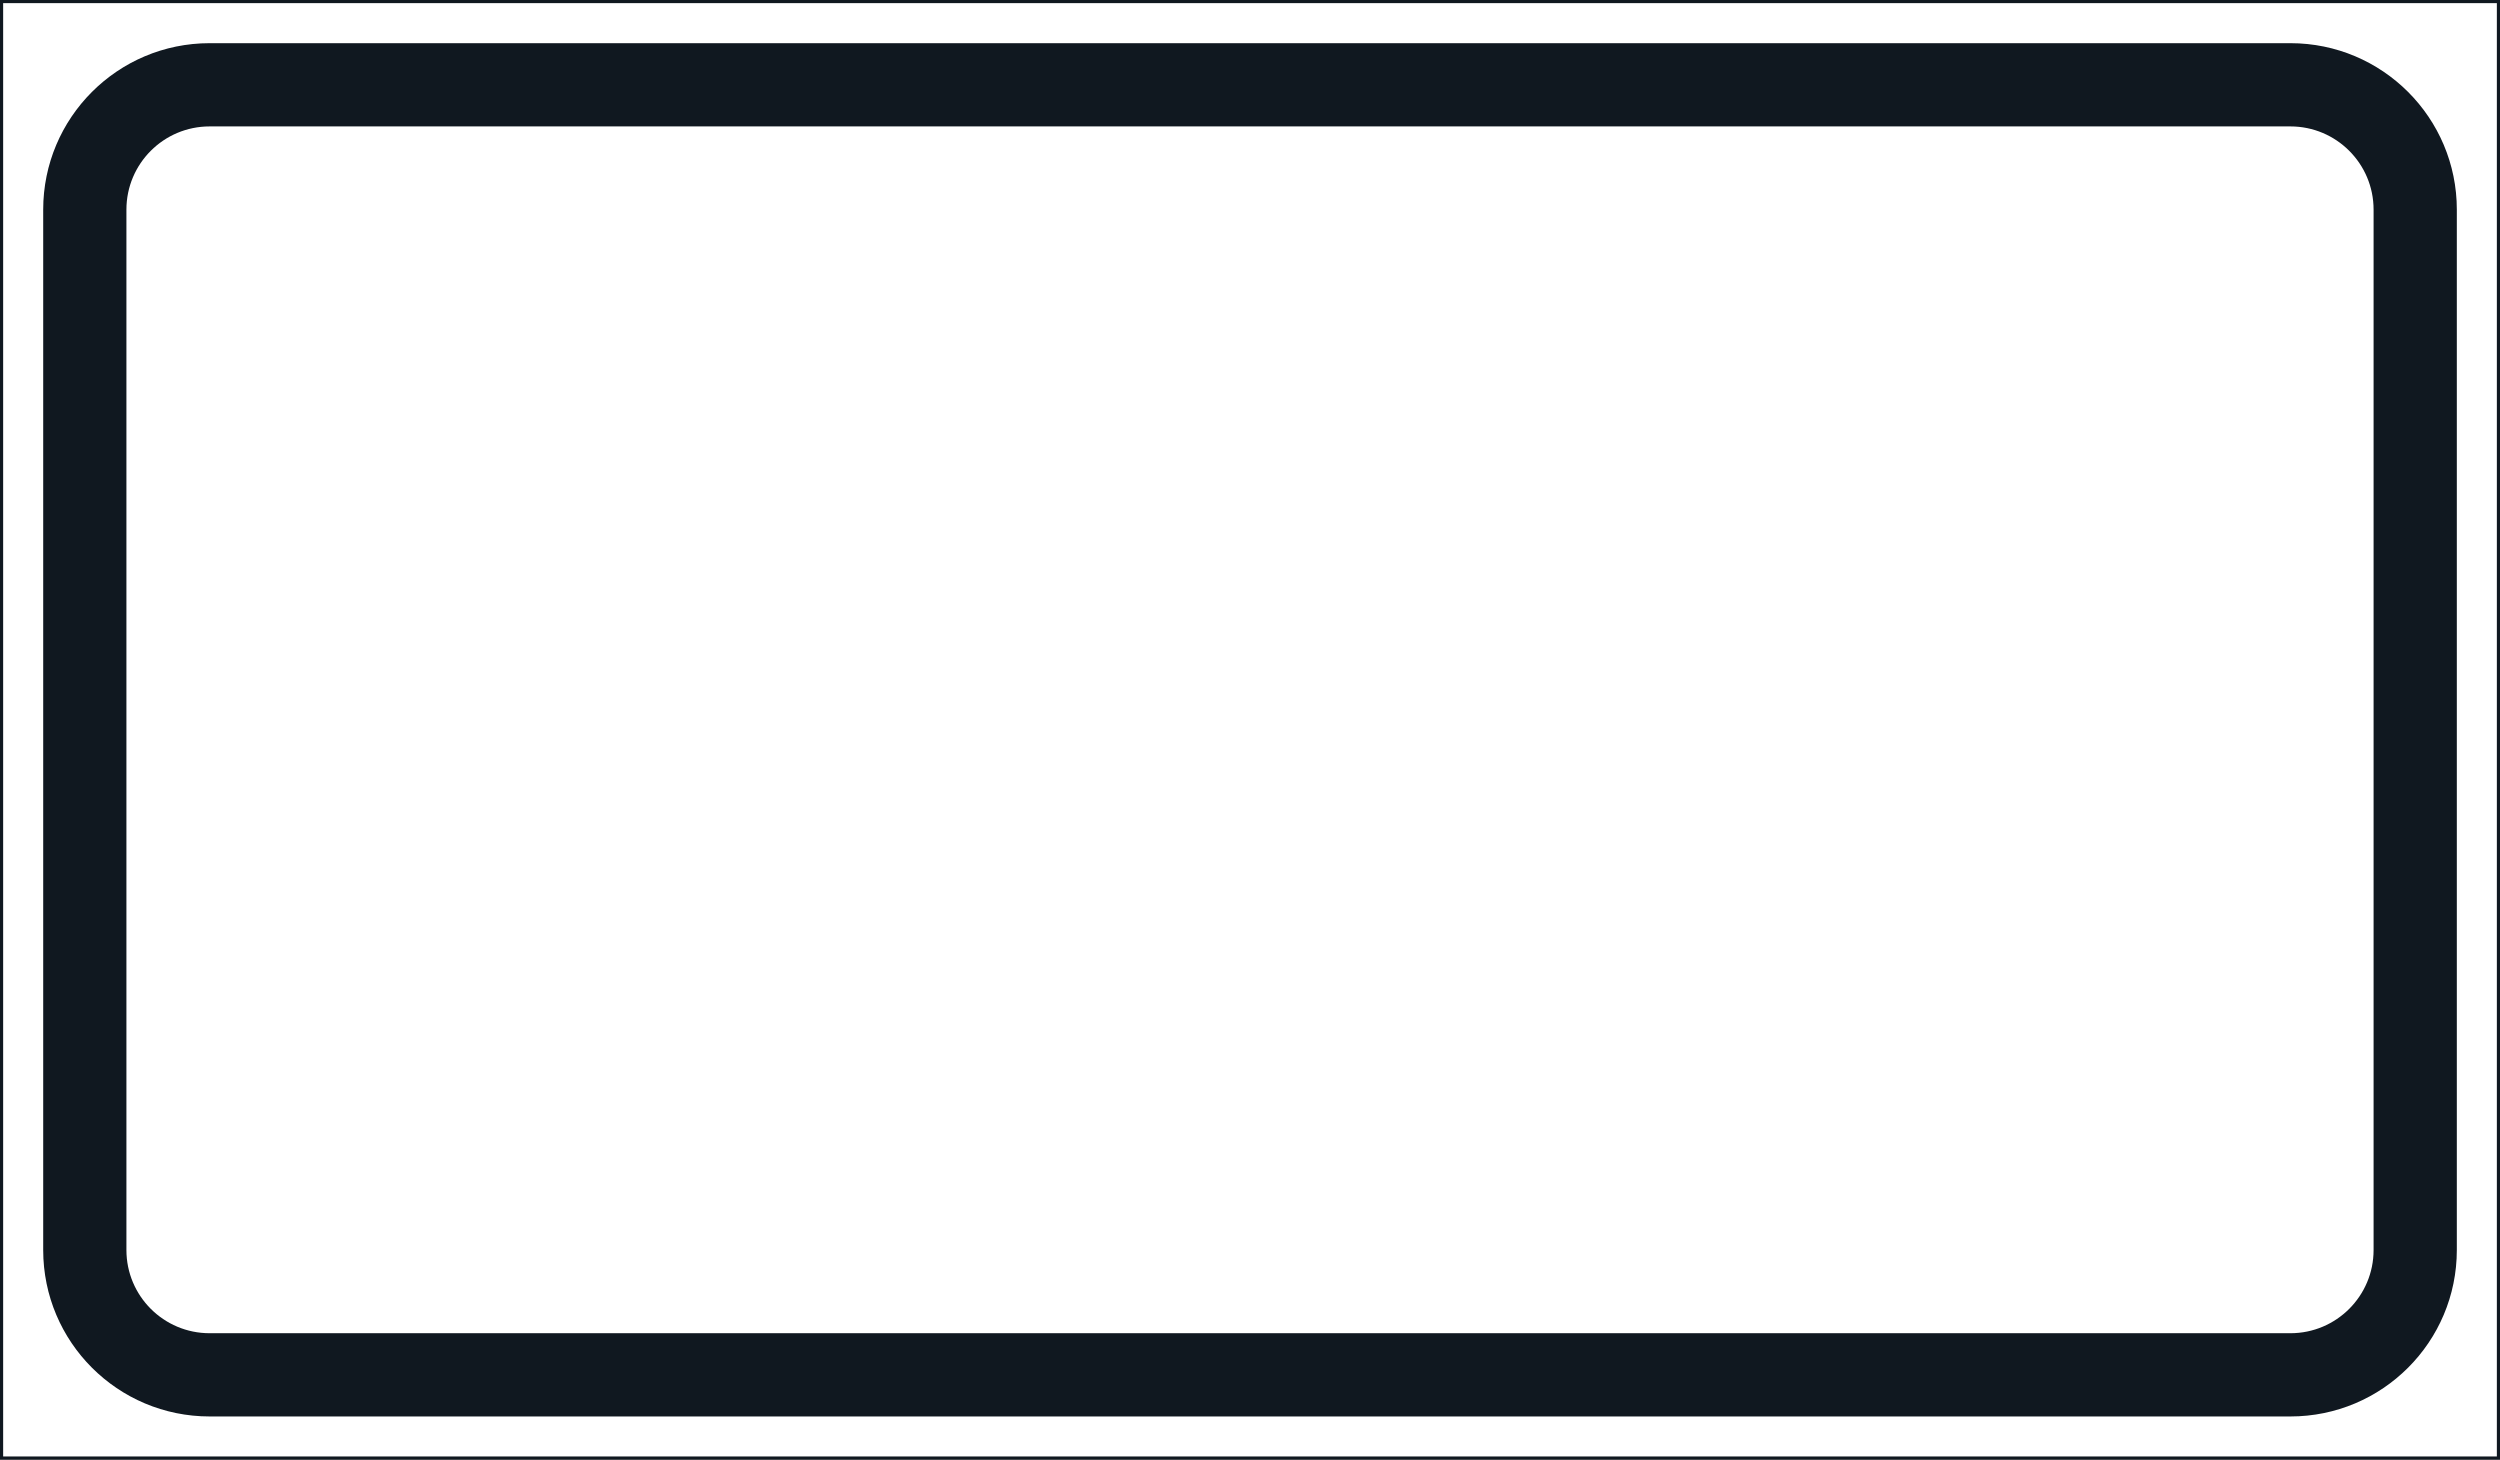 <?xml version="1.0" encoding="UTF-8" standalone="no"?>
<svg
   xmlns:dc="http://purl.org/dc/elements/1.1/"
   xmlns:cc="http://creativecommons.org/ns#"
   xmlns:rdf="http://www.w3.org/1999/02/22-rdf-syntax-ns#"
   xmlns:svg="http://www.w3.org/2000/svg"
   xmlns="http://www.w3.org/2000/svg"
   xmlns:sodipodi="http://sodipodi.sourceforge.net/DTD/sodipodi-0.dtd"
   xmlns:inkscape="http://www.inkscape.org/namespaces/inkscape"
   inkscape:version="1.0 (4035a4fb49, 2020-05-01)"
   sodipodi:docname="F31_blanko.svg"
   xml:space="preserve"
   viewBox="0 0 397.349 231.994"
   height="231.994"
   width="397.349"
   y="0px"
   x="0px"
   id="Layer_1"
   version="1.1"><rect x="0" y="0" width="397.349" height="231.994" fill="#808080" stroke="none"/><defs
   id="defs3849" /><sodipodi:namedview
   inkscape:document-rotation="0"
   inkscape:current-layer="Layer_1"
   inkscape:window-maximized="0"
   inkscape:window-y="404"
   inkscape:window-x="472"
   inkscape:cy="115.99699"
   inkscape:cx="198.6745"
   inkscape:zoom="0.55503813"
   showgrid="false"
   id="namedview3847"
   inkscape:window-height="480"
   inkscape:window-width="689"
   inkscape:pageshadow="2"
   inkscape:pageopacity="0"
   guidetolerance="10"
   gridtolerance="10"
   objecttolerance="10"
   borderopacity="1"
   bordercolor="#666666"
   pagecolor="#ffffff" />
<g
   transform="translate(-13.924,-96.601)"
   id="LWPOLYLINE_221_">
	
		<rect
   id="rect3828"
   height="231.494"
   width="396.849"
   style="fill:#ffffff;stroke:#101820;stroke-width:0.5;stroke-miterlimit:10"
   y="96.851"
   x="14.174" />
</g>
<g
   transform="translate(-13.924,-96.601)"
   id="LWPOLYLINE_222_">
	<path
   inkscape:connector-curvature="0"
   id="path3831"
   d="m 47.245,321.733 h 330.712 c 14.609,0 26.454,-11.846 26.454,-26.455 V 129.921 c 0,-14.611 -11.845,-26.457 -26.454,-26.457 H 47.245 c -14.613,0 -26.455,11.846 -26.455,26.457 v 165.357 c 0,14.61 11.841,26.455 26.455,26.455 z"
   style="fill:#101820" />
</g>
<g
   transform="translate(-13.924,-96.601)"
   id="LWPOLYLINE_223_">
	<path
   inkscape:connector-curvature="0"
   id="path3834"
   d="m 47.245,308.503 h 330.712 c 7.305,0 13.224,-5.92 13.224,-13.225 V 129.921 c 0,-7.305 -5.919,-13.228 -13.224,-13.228 H 47.245 c -7.305,0 -13.228,5.922 -13.228,13.228 v 165.357 c 0,7.305 5.923,13.225 13.228,13.225 z"
   style="fill:#ffffff" />
</g>



</svg>
